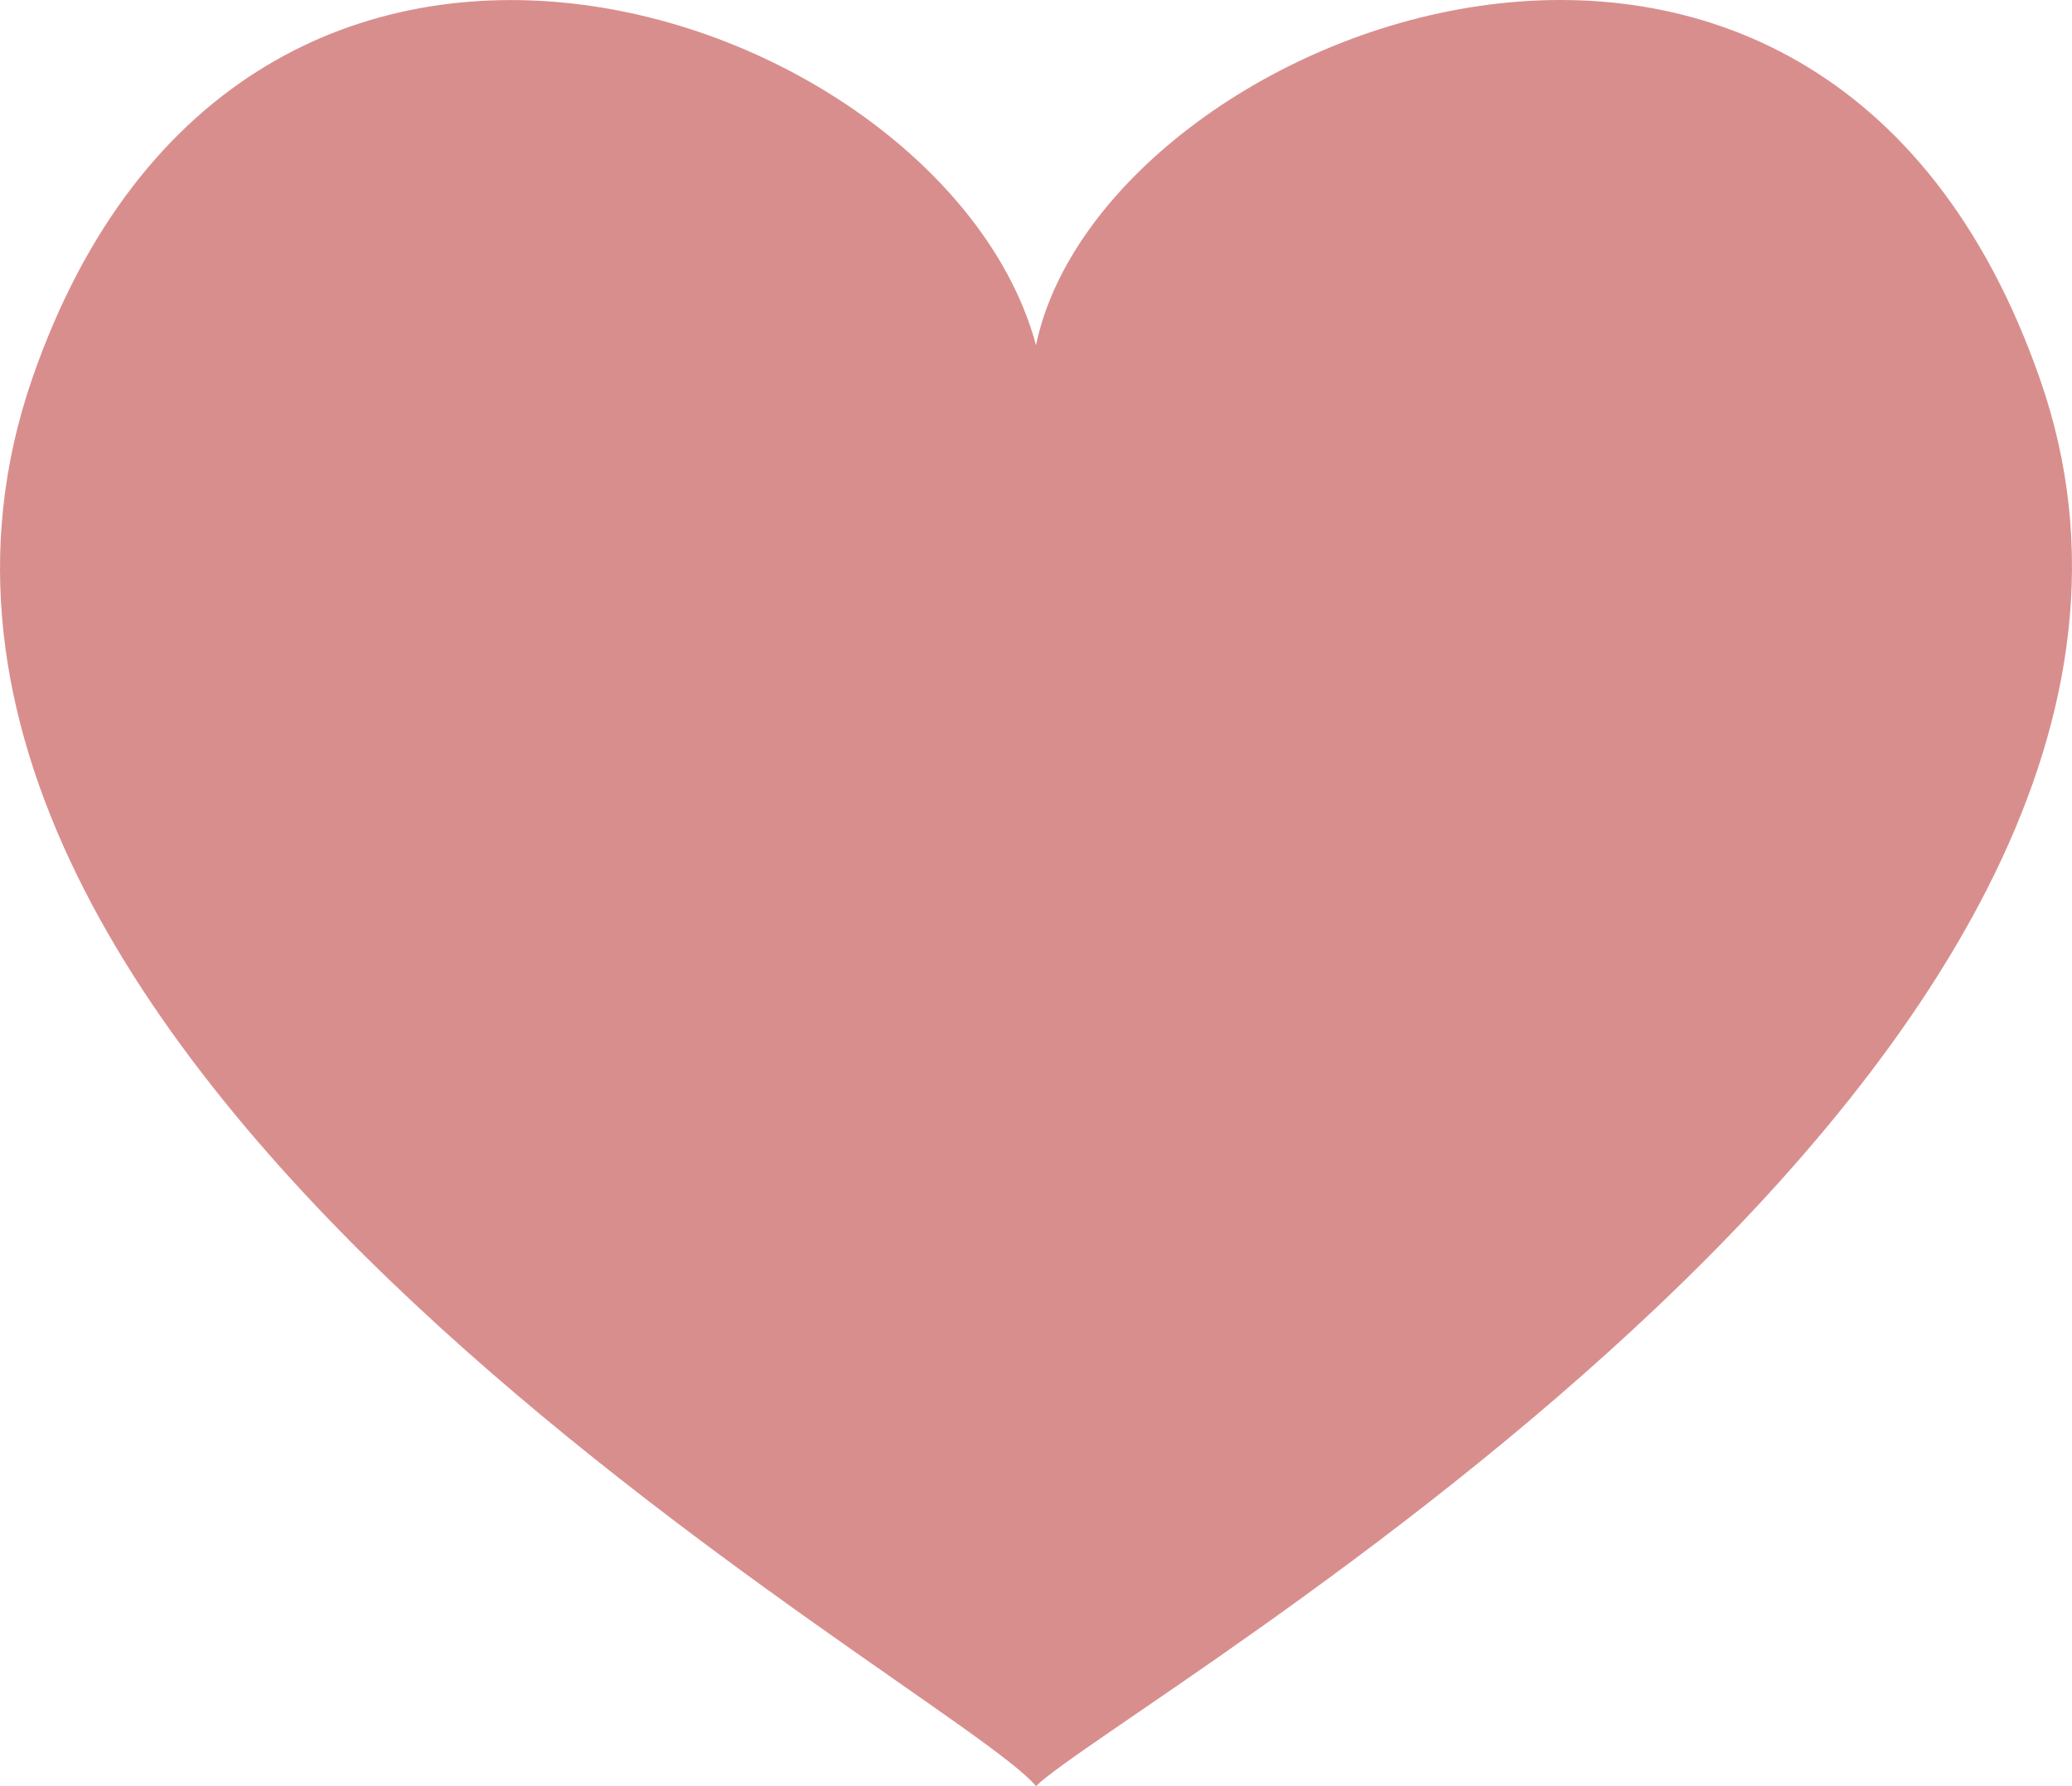 <svg width="29" height="25" viewBox="0 0 29 25" fill="none" xmlns="http://www.w3.org/2000/svg">
<path d="M28.55 5.301C25.46 -3.559 15.417 0.402 14.5 4.832C13.245 0.141 3.443 -3.35 0.45 5.301C-2.881 14.942 13.341 23.593 14.5 25C15.659 23.854 31.881 14.786 28.55 5.301Z" fill="#D98E8E"/>
</svg>
